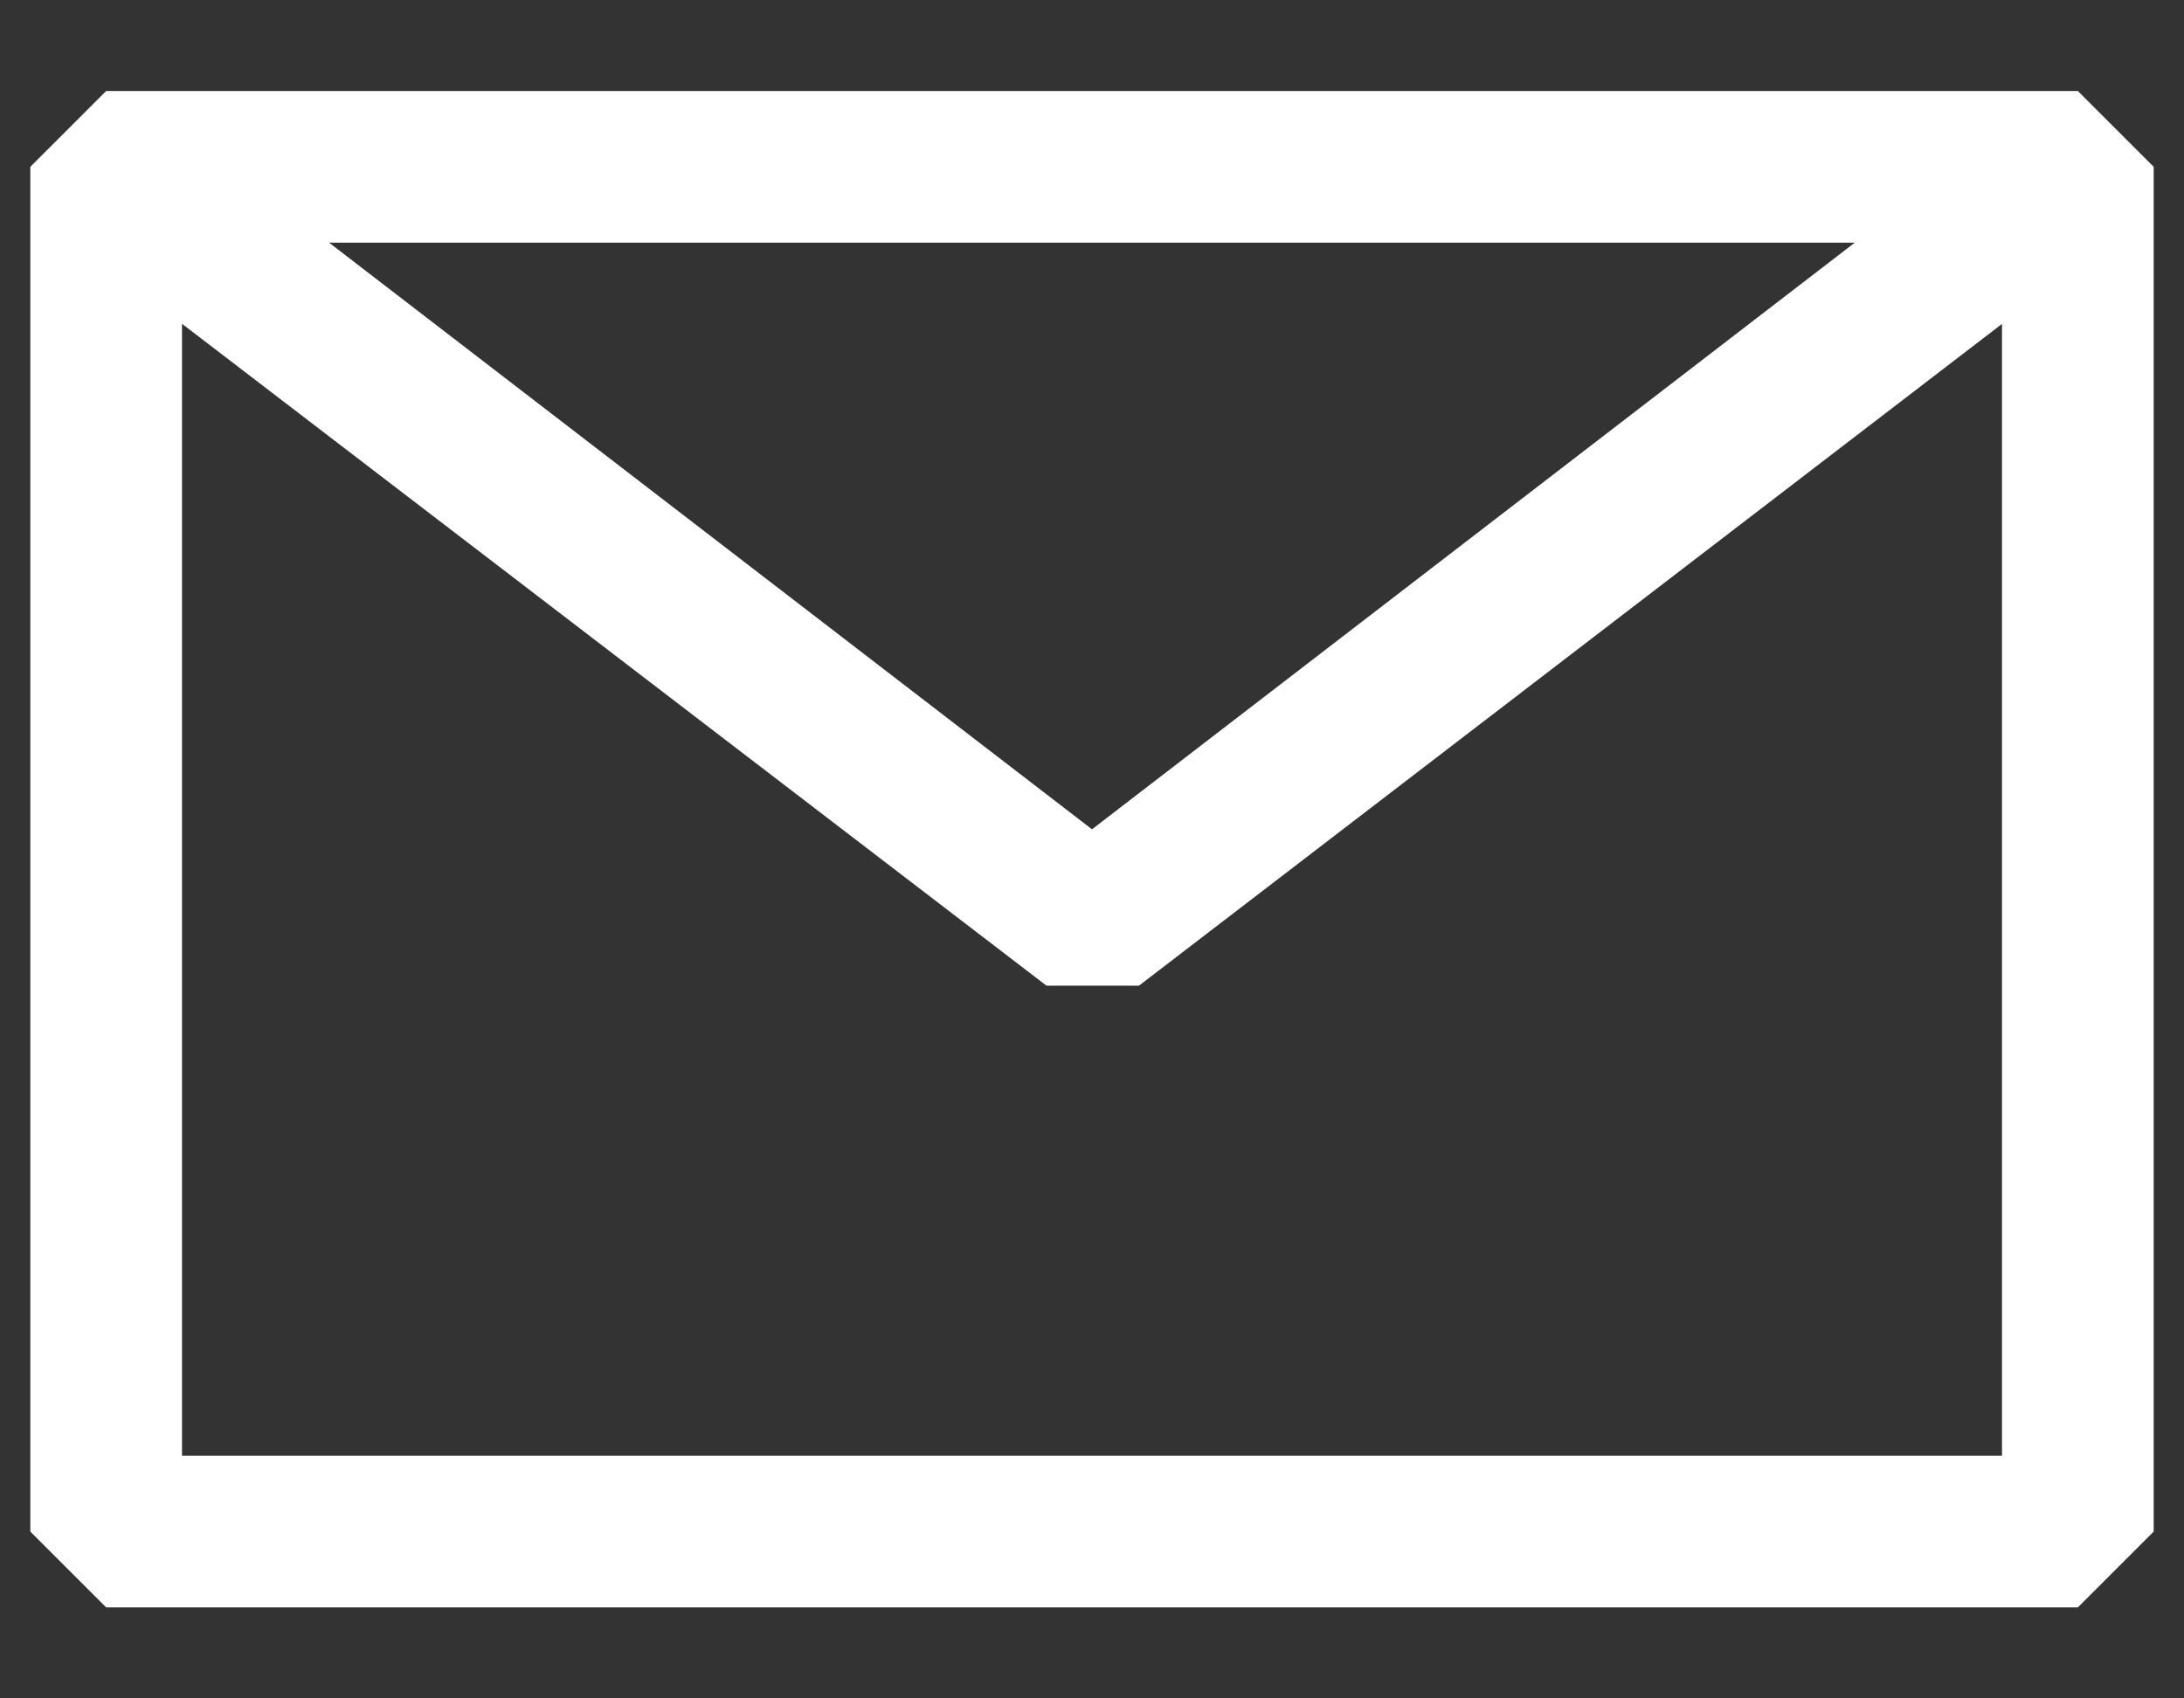 <svg width="18" height="14" viewBox="0 0 18 14" fill="none" xmlns="http://www.w3.org/2000/svg">
<rect x="0" y="0" width="18" height="14" fill="#333333" stroke="none"/>
<path fill-rule="evenodd" clip-rule="evenodd" d="M0.25 1.375L0.875 0.75H17.125L17.75 1.375V12.625L17.125 13.25H0.875L0.25 12.625V1.375ZM1.5 2.669V12H16.5V2.67L9.387 8.125H8.625L1.5 2.669ZM15.287 2H2.712L9 6.836L15.287 2Z" fill="white"/>
</svg>
